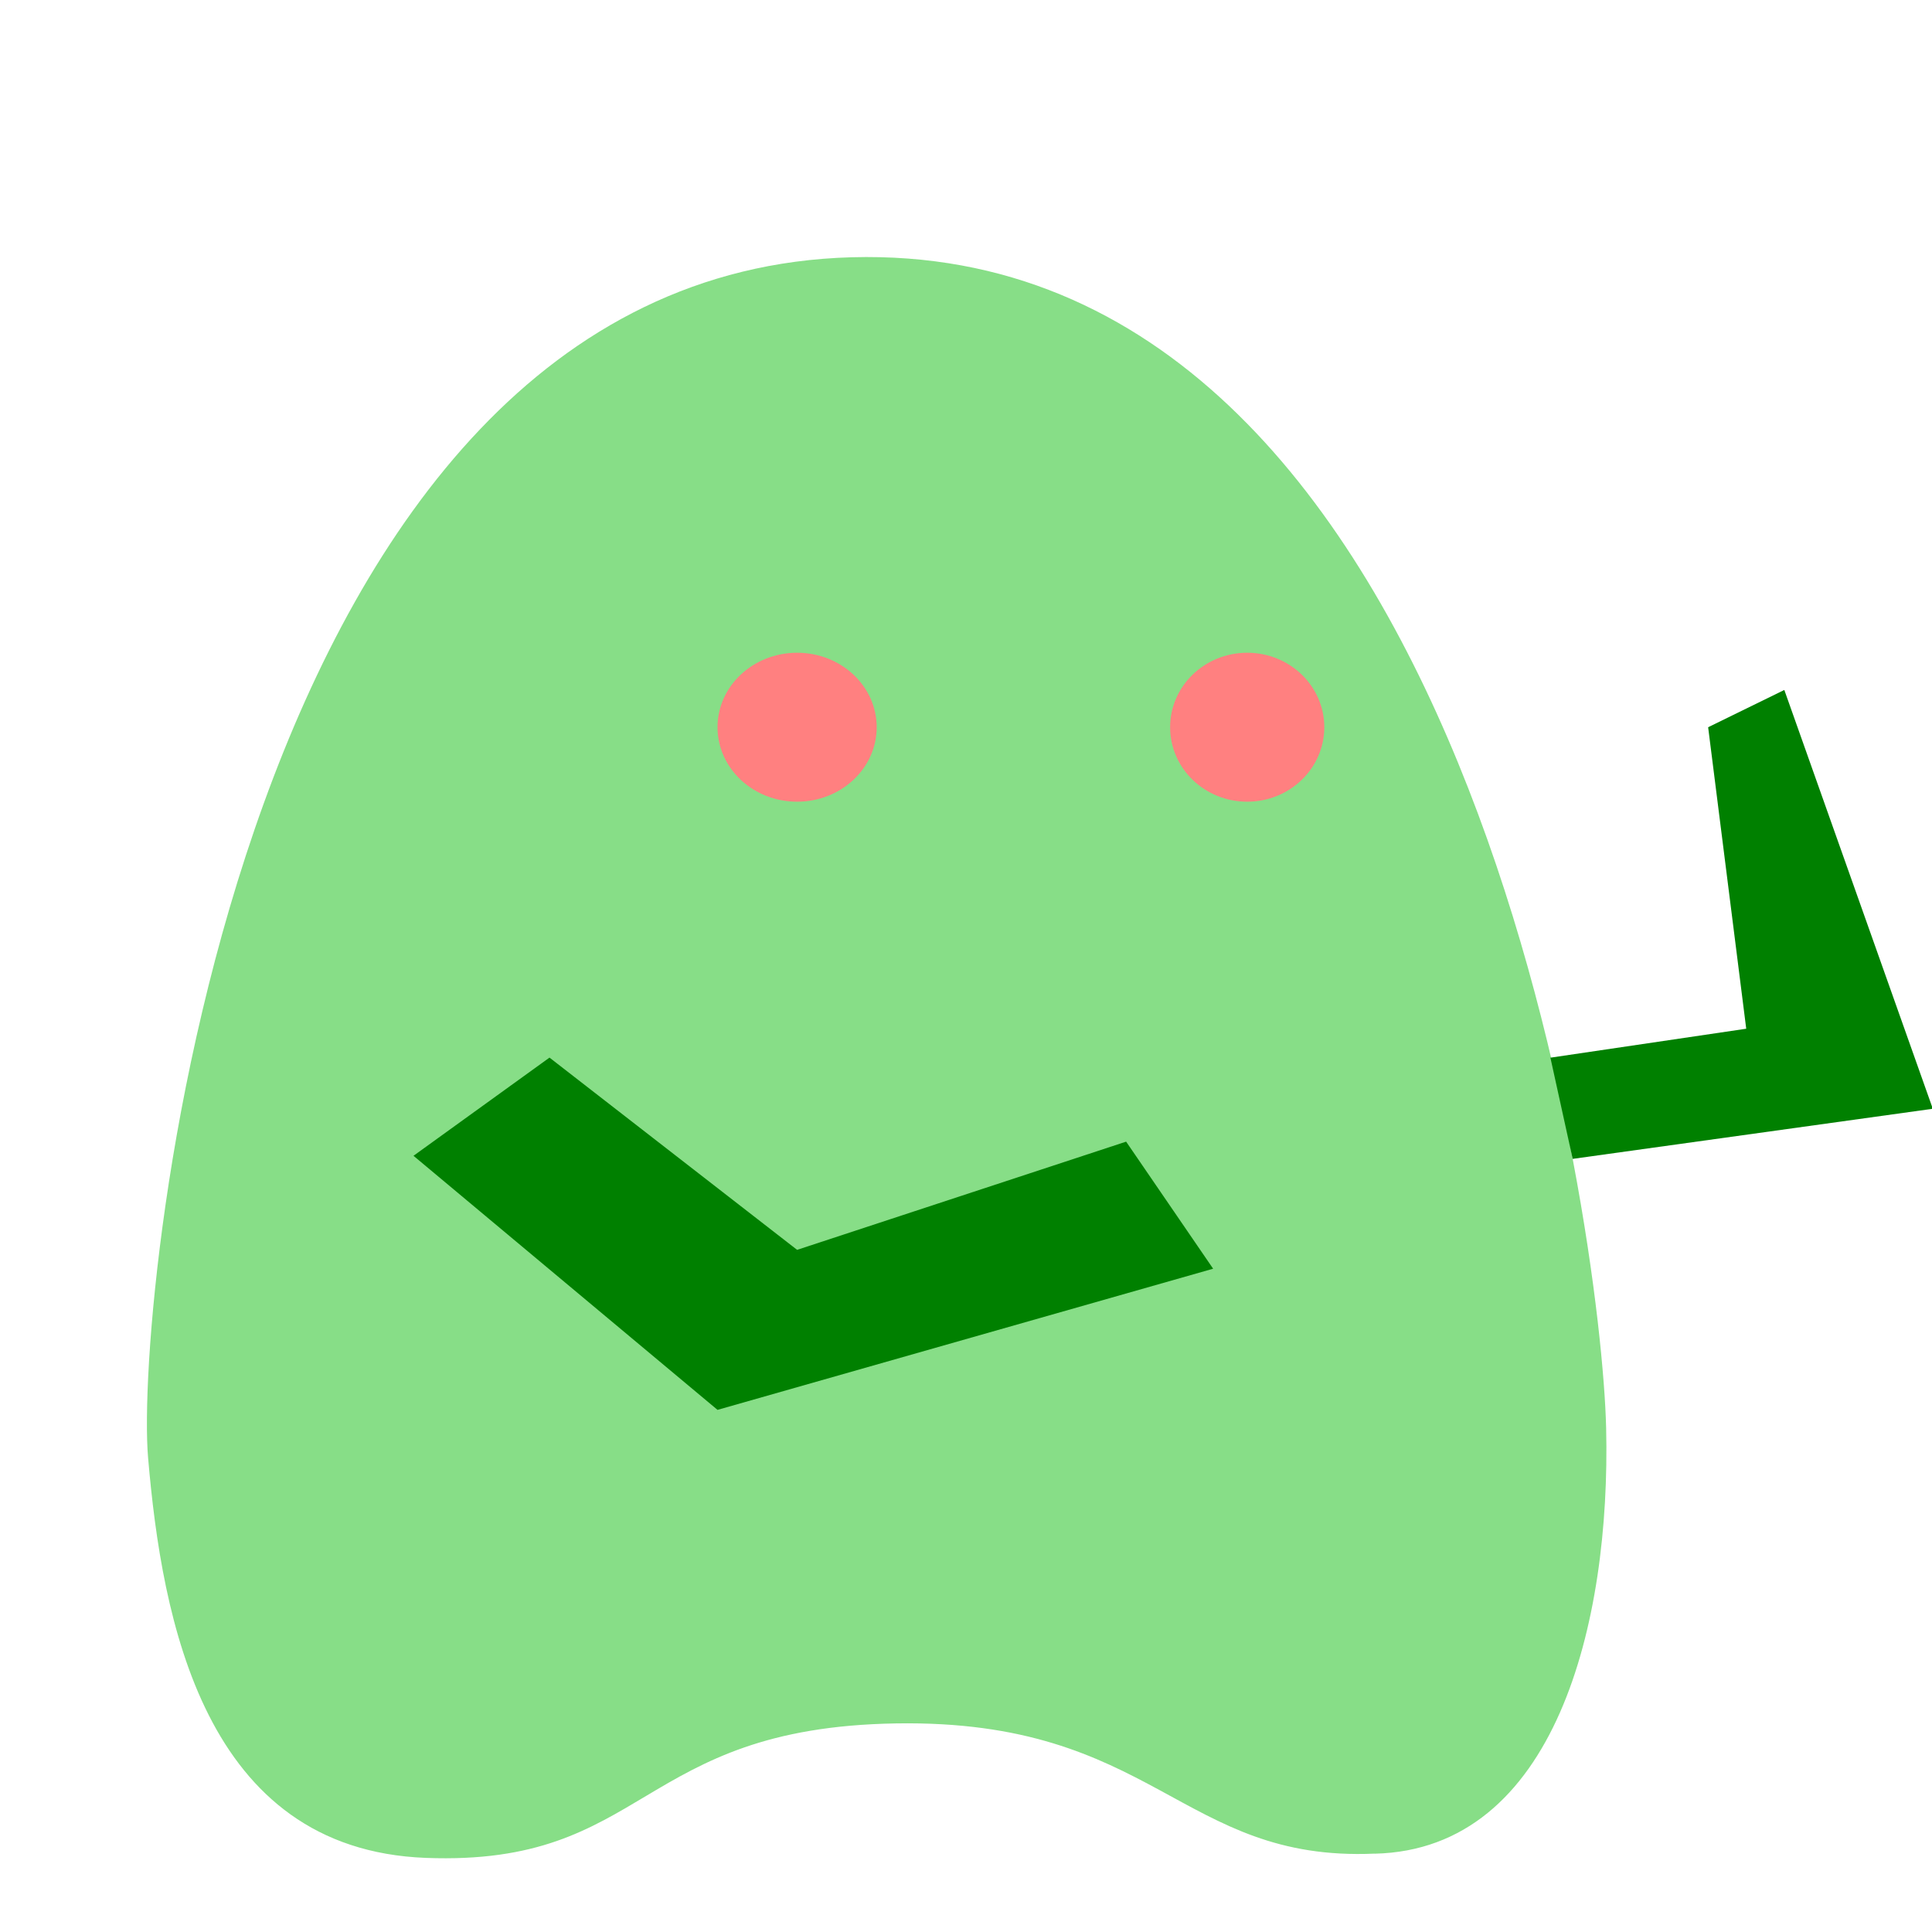 <?xml version="1.0" encoding="UTF-8" standalone="no"?>
<!-- Created with Inkscape (http://www.inkscape.org/) -->

<svg
   width="100"
   height="100"
   viewBox="0 0 26.458 26.458"
   version="1.1"
   id="svg5"
   sodipodi:docname="01.svg"
   inkscape:export-filename="03.svg"
   inkscape:export-xdpi="96"
   inkscape:export-ydpi="96"
   inkscape:version="1.2.2 (b0a8486, 2022-12-01)"
   xmlns:inkscape="http://www.inkscape.org/namespaces/inkscape"
   xmlns:sodipodi="http://sodipodi.sourceforge.net/DTD/sodipodi-0.dtd"
   xmlns="http://www.w3.org/2000/svg"
   xmlns:svg="http://www.w3.org/2000/svg">
  <sodipodi:namedview
     id="namedview7"
     pagecolor="#ffffff"
     bordercolor="#000000"
     borderopacity="0.25"
     inkscape:showpageshadow="2"
     inkscape:pageopacity="0.0"
     inkscape:pagecheckerboard="0"
     inkscape:deskcolor="#d1d1d1"
     inkscape:document-units="mm"
     showgrid="false"
     inkscape:zoom="3.6829588"
     inkscape:cx="52.94656"
     inkscape:cy="50.910154"
     inkscape:window-width="1271"
     inkscape:window-height="867"
     inkscape:window-x="0"
     inkscape:window-y="25"
     inkscape:window-maximized="0"
     inkscape:current-layer="layer1" />
  <defs
     id="defs2" />
  <g
     inkscape:label="레이어 1"
     inkscape:groupmode="layer"
     id="layer1">
    <g
       id="g858"
       transform="matrix(1.037,0,0,0.897,-0.074,2.618)">
      <path
         style="fill:#87de87;stroke-width:0.299"
         d="m 18.226,25.382 c 2.384,-0.065 3.118,-3.51 3.056,-6.499 C 21.221,15.893 19.449,0.749 11.319,1.009 3.188,1.269 1.844,16.868 2.027,19.337 c 0.183,2.47 0.734,5.979 3.668,6.109 2.934,0.13 2.784,-1.988 6.207,-2.053 3.423,-0.065 3.757,2.118 6.324,1.988 z"
         id="path113"
         sodipodi:nodetypes="csssssc" />
      <ellipse
         style="fill:#ff8080;stroke-width:0.31"
         id="path221"
         cx="16.542"
         cy="8.184"
         rx="1.018"
         ry="1.137" />
      <ellipse
         style="fill:#ff8080;stroke-width:0.31"
         id="path223"
         cx="10.598"
         cy="8.184"
         rx="1.051"
         ry="1.137" />
      <path
         style="fill:#008000;stroke-width:0.265"
         d="m 5.532,14.727 4.015,3.879 6.545,-2.155 -1.149,-1.94 -4.345,1.652 -3.27,-2.935 z"
         id="path748" />
      <path
         style="fill:#008000;stroke-width:0.265"
         d="m 20.546,13.229 2.586,-0.442 -0.503,-4.603 1.006,-0.569 1.961,6.394 -4.756,0.765 z"
         id="path750" />
    </g>
  </g>
</svg>
